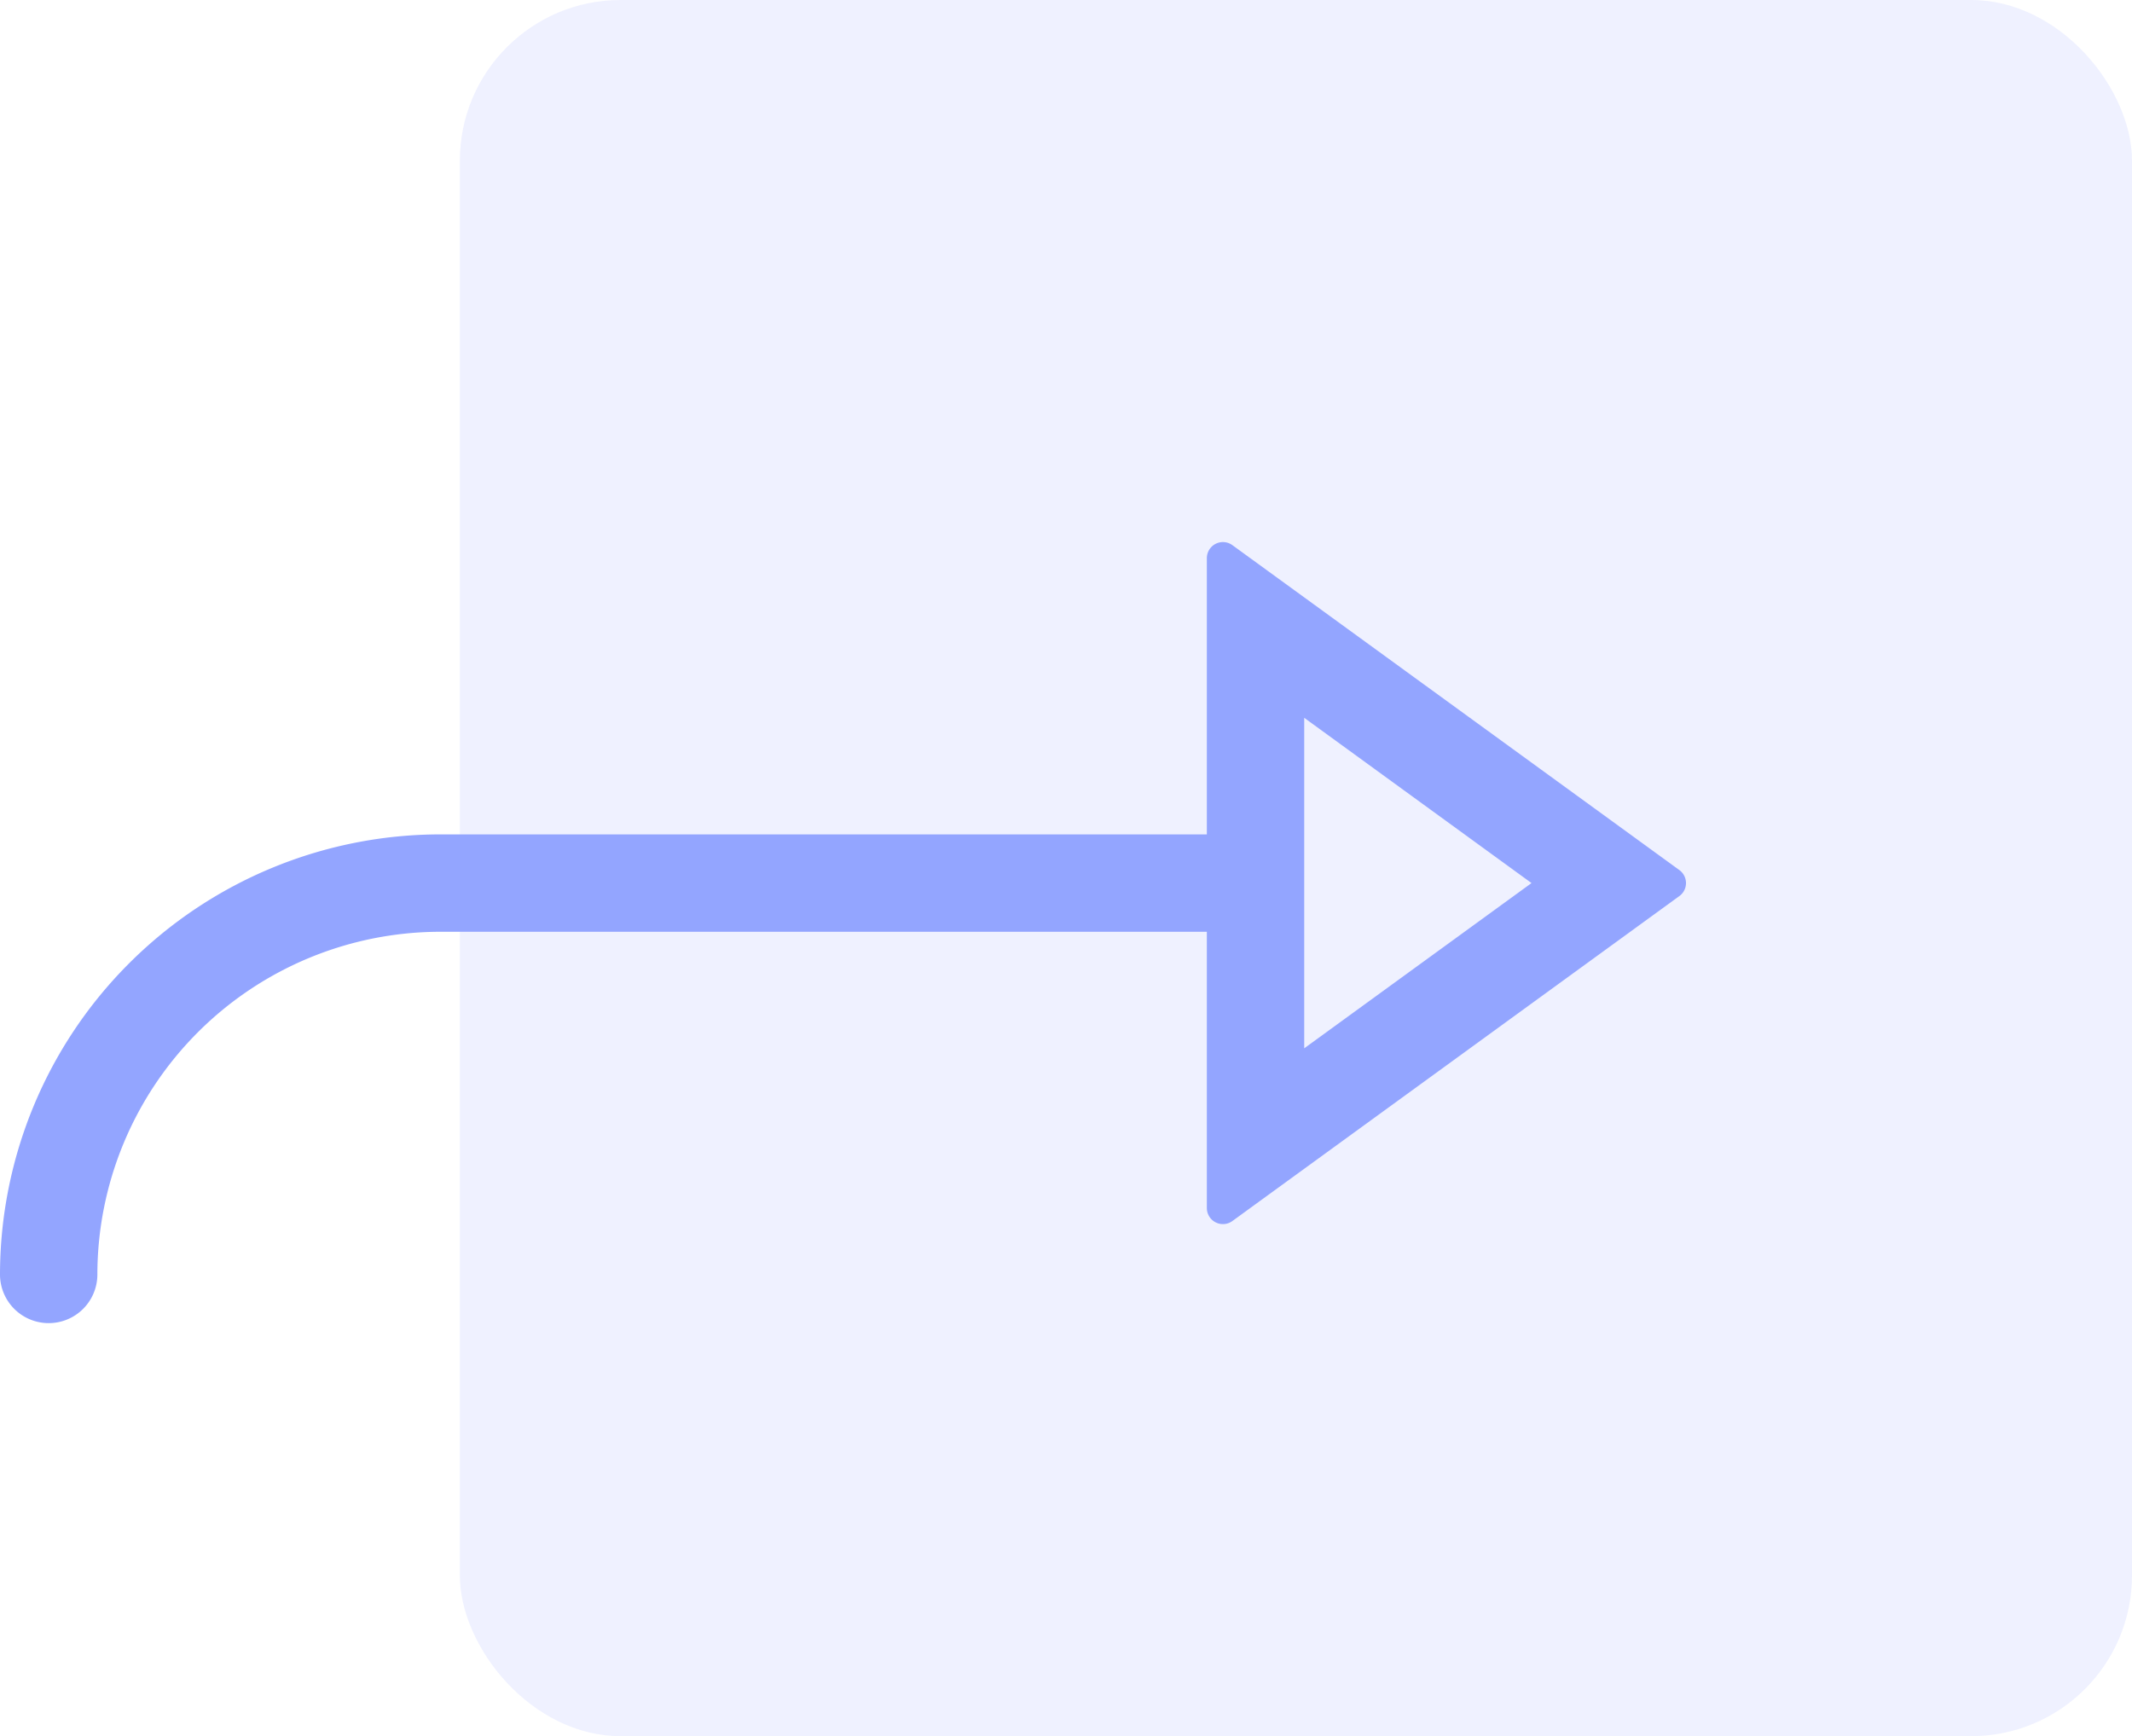 <svg xmlns="http://www.w3.org/2000/svg" width="66.3" height="54" viewBox="0 0 66.3 54">
  <g id="fast" transform="translate(-309.7 -2336)">
    <g id="Icon" transform="translate(-11 76)">
      <rect id="Rectangle_25" data-name="Rectangle 25" width="52" height="54" rx="5" transform="translate(335 2260)" fill="#93a5ff" opacity="0.15"/>
    </g>
    <path id="Path_1418" data-name="Path 1418" d="M1.714,25.529a1.013,1.013,0,0,0,1.014-1.014A11.171,11.171,0,0,1,13.886,13.357H38.23v9.092l13.9-10.107L38.23,2.236v9.092H13.886A13.2,13.2,0,0,0,.7,24.514,1.013,1.013,0,0,0,1.714,25.529ZM40.258,6.22l8.419,6.122-8.419,6.122Z" transform="translate(309.5 2351.124)" fill="#93a5ff" stroke="#93a5ff" stroke-linecap="round" stroke-linejoin="round" stroke-width="1"/>
  </g>
</svg>
